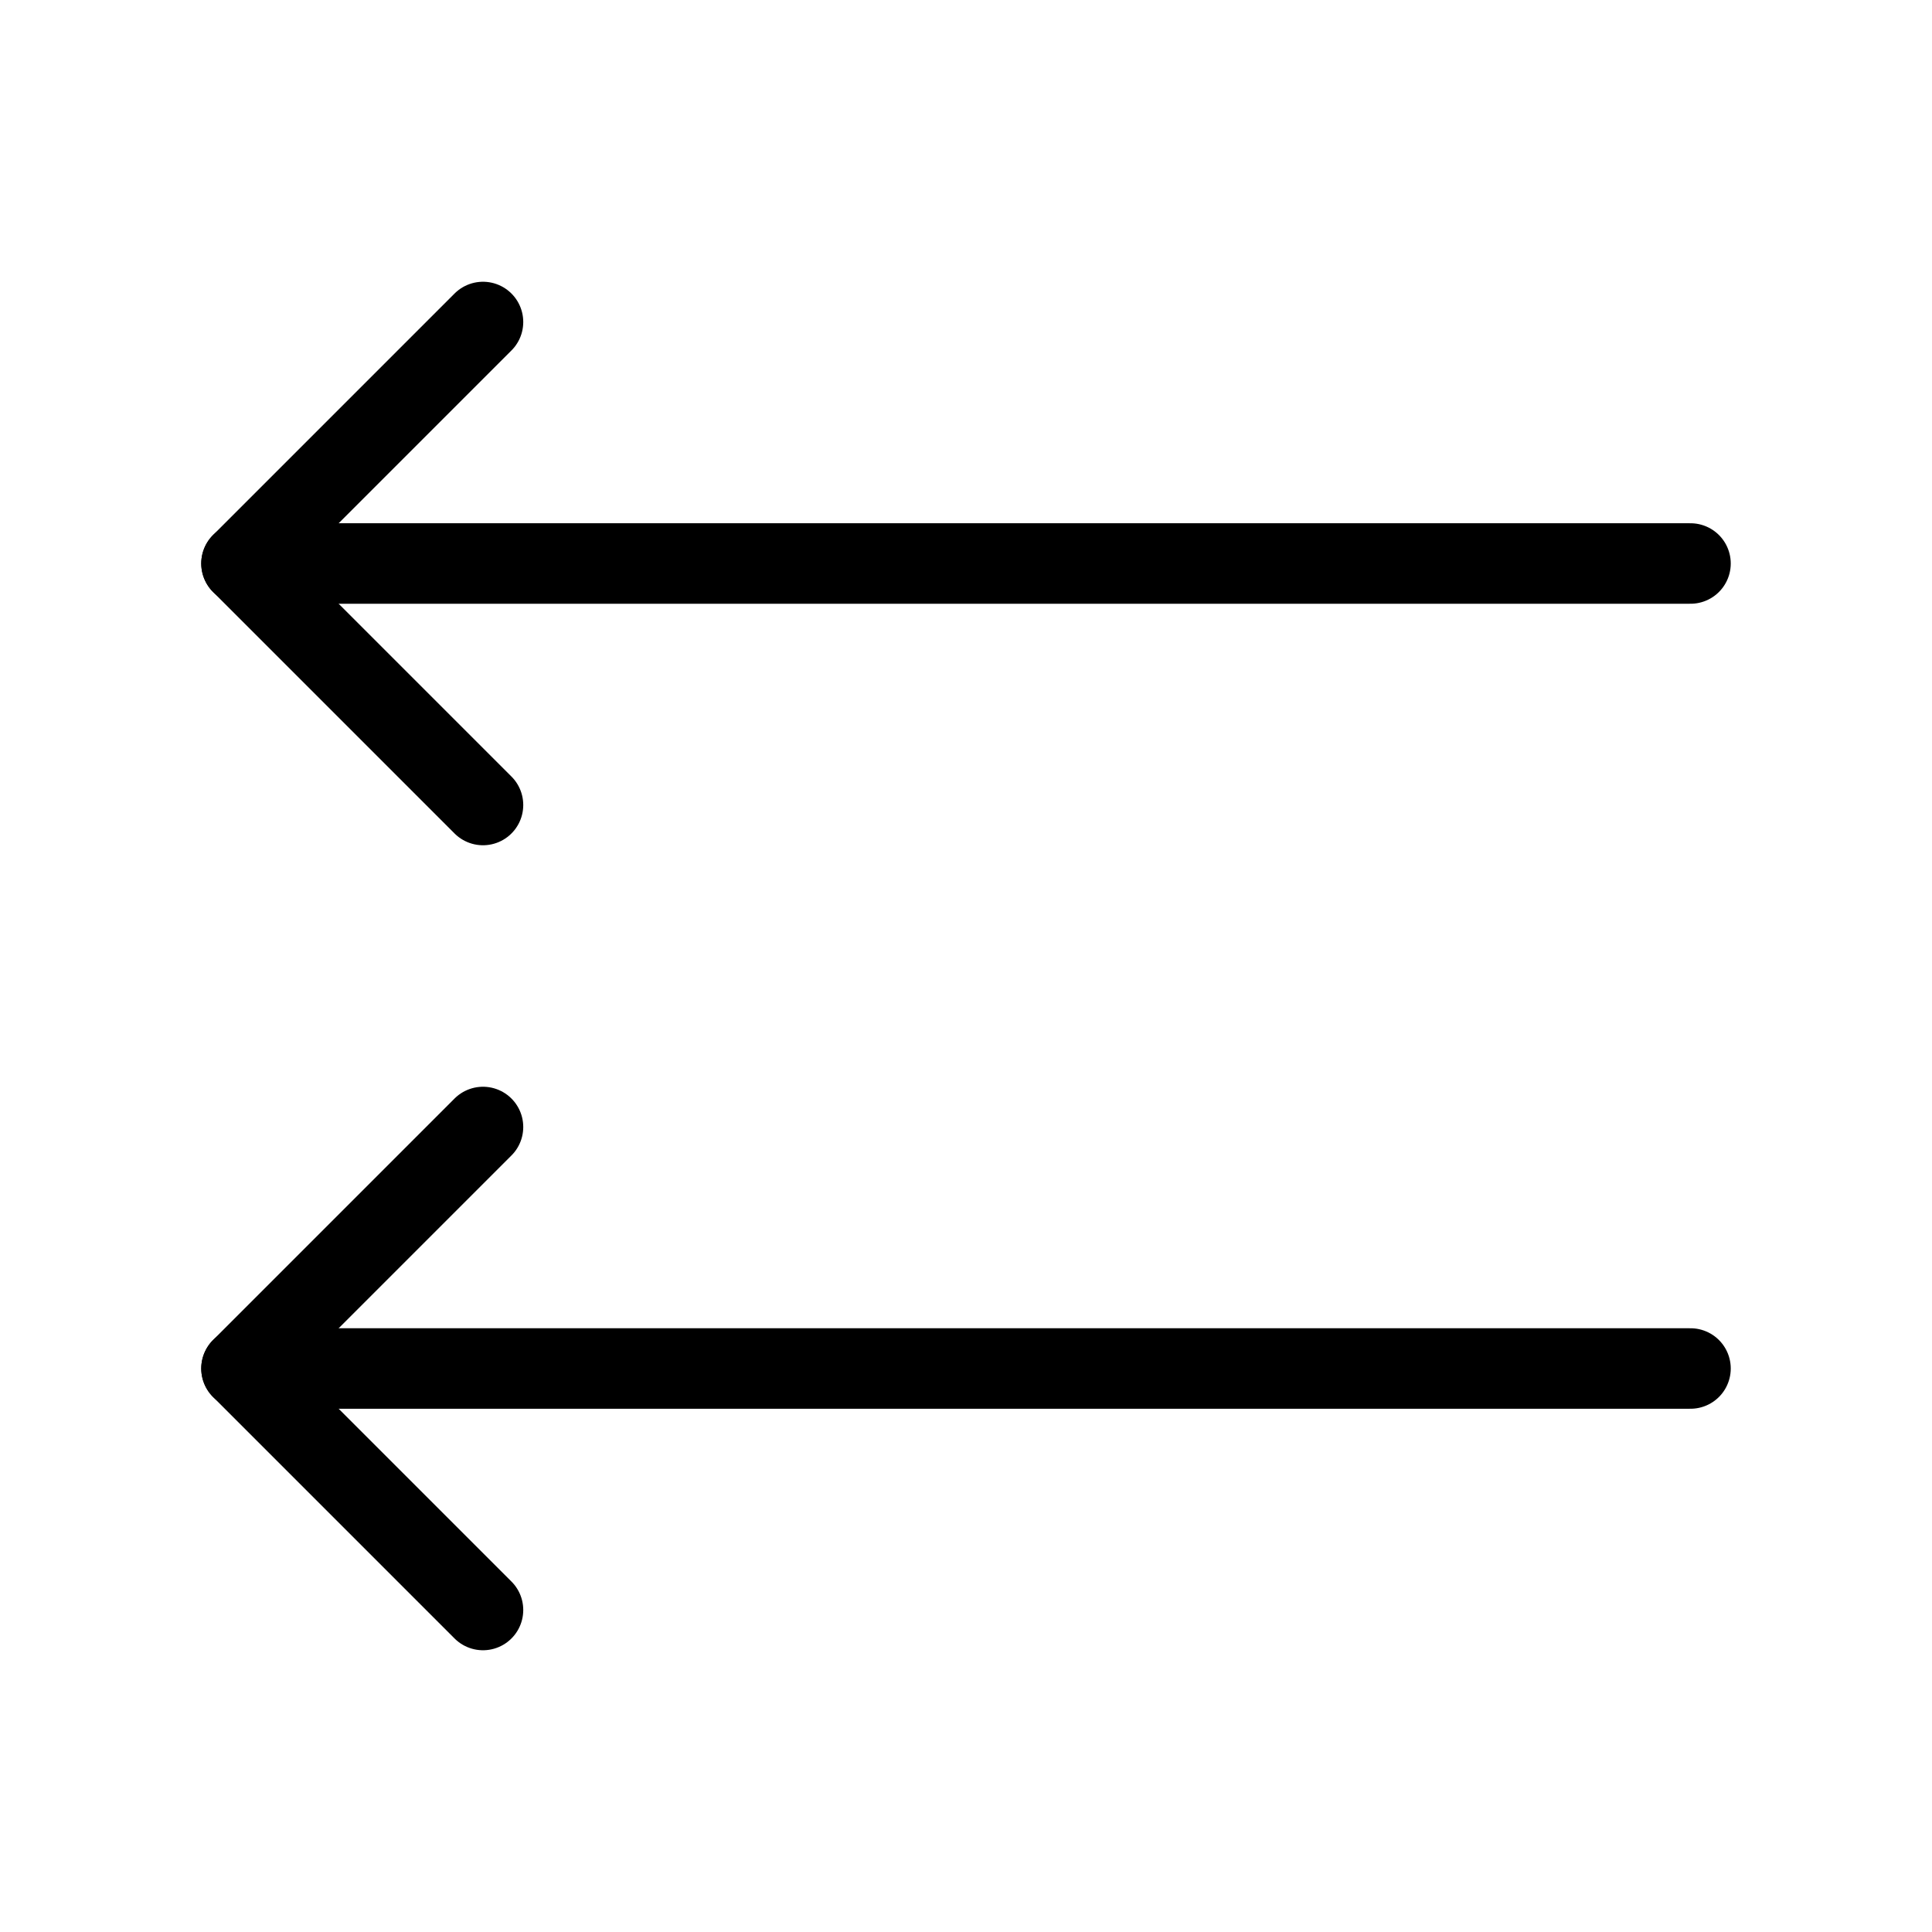 <svg xmlns="http://www.w3.org/2000/svg" viewBox="0 0 24 24" stroke-width="1" stroke="currentColor" fill="none" stroke-linecap="round" stroke-linejoin="round">
  <path stroke="none" d="M0 0h24v24H0z" fill="none"/>
  <path d="M3 7l18 0" />
  <path d="M6 20l-3 -3l3 -3" />
  <path d="M6 4l-3 3l3 3" />
  <path d="M3 17l18 0" />
</svg>


